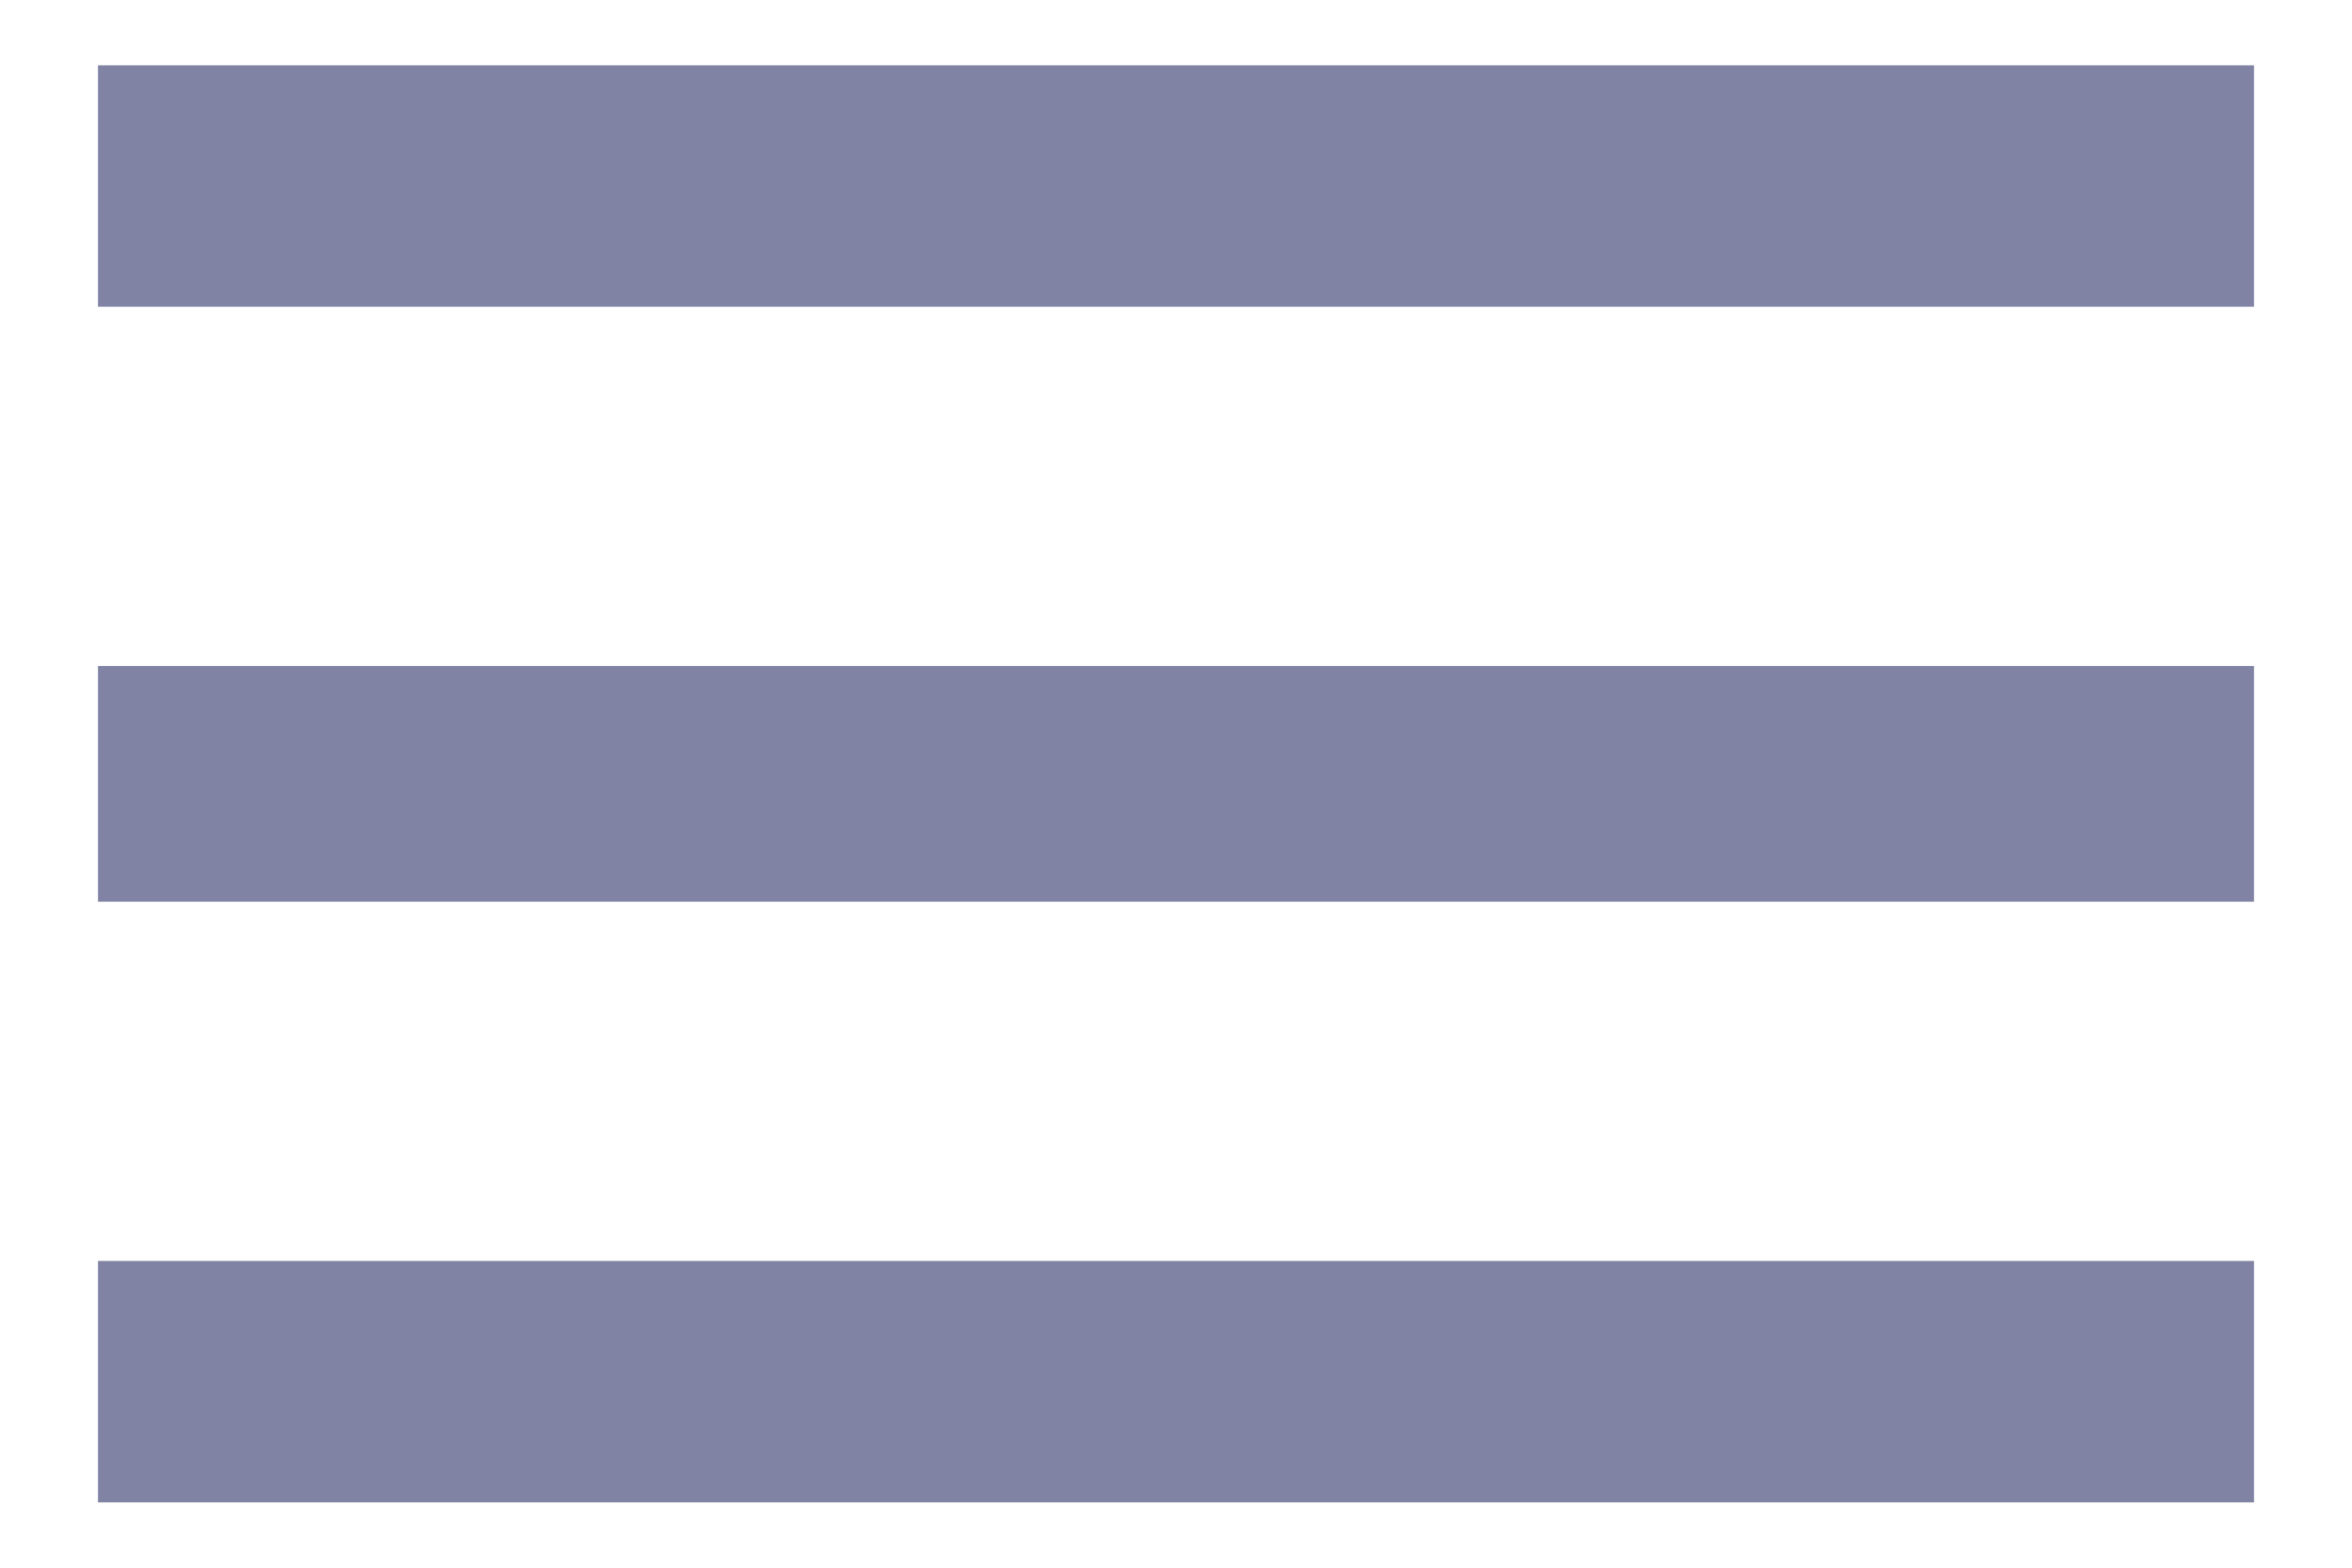 <svg width="18" height="12" viewBox="0 0 18 12" fill="none" xmlns="http://www.w3.org/2000/svg">
<path d="M0.75 0.5H17.25V2.348H0.75V0.5ZM0.75 6.902V5.098H17.25V6.902H0.75ZM0.75 11.5V9.652H17.25V11.5H0.75Z" fill="#8083A3"/>
</svg>

